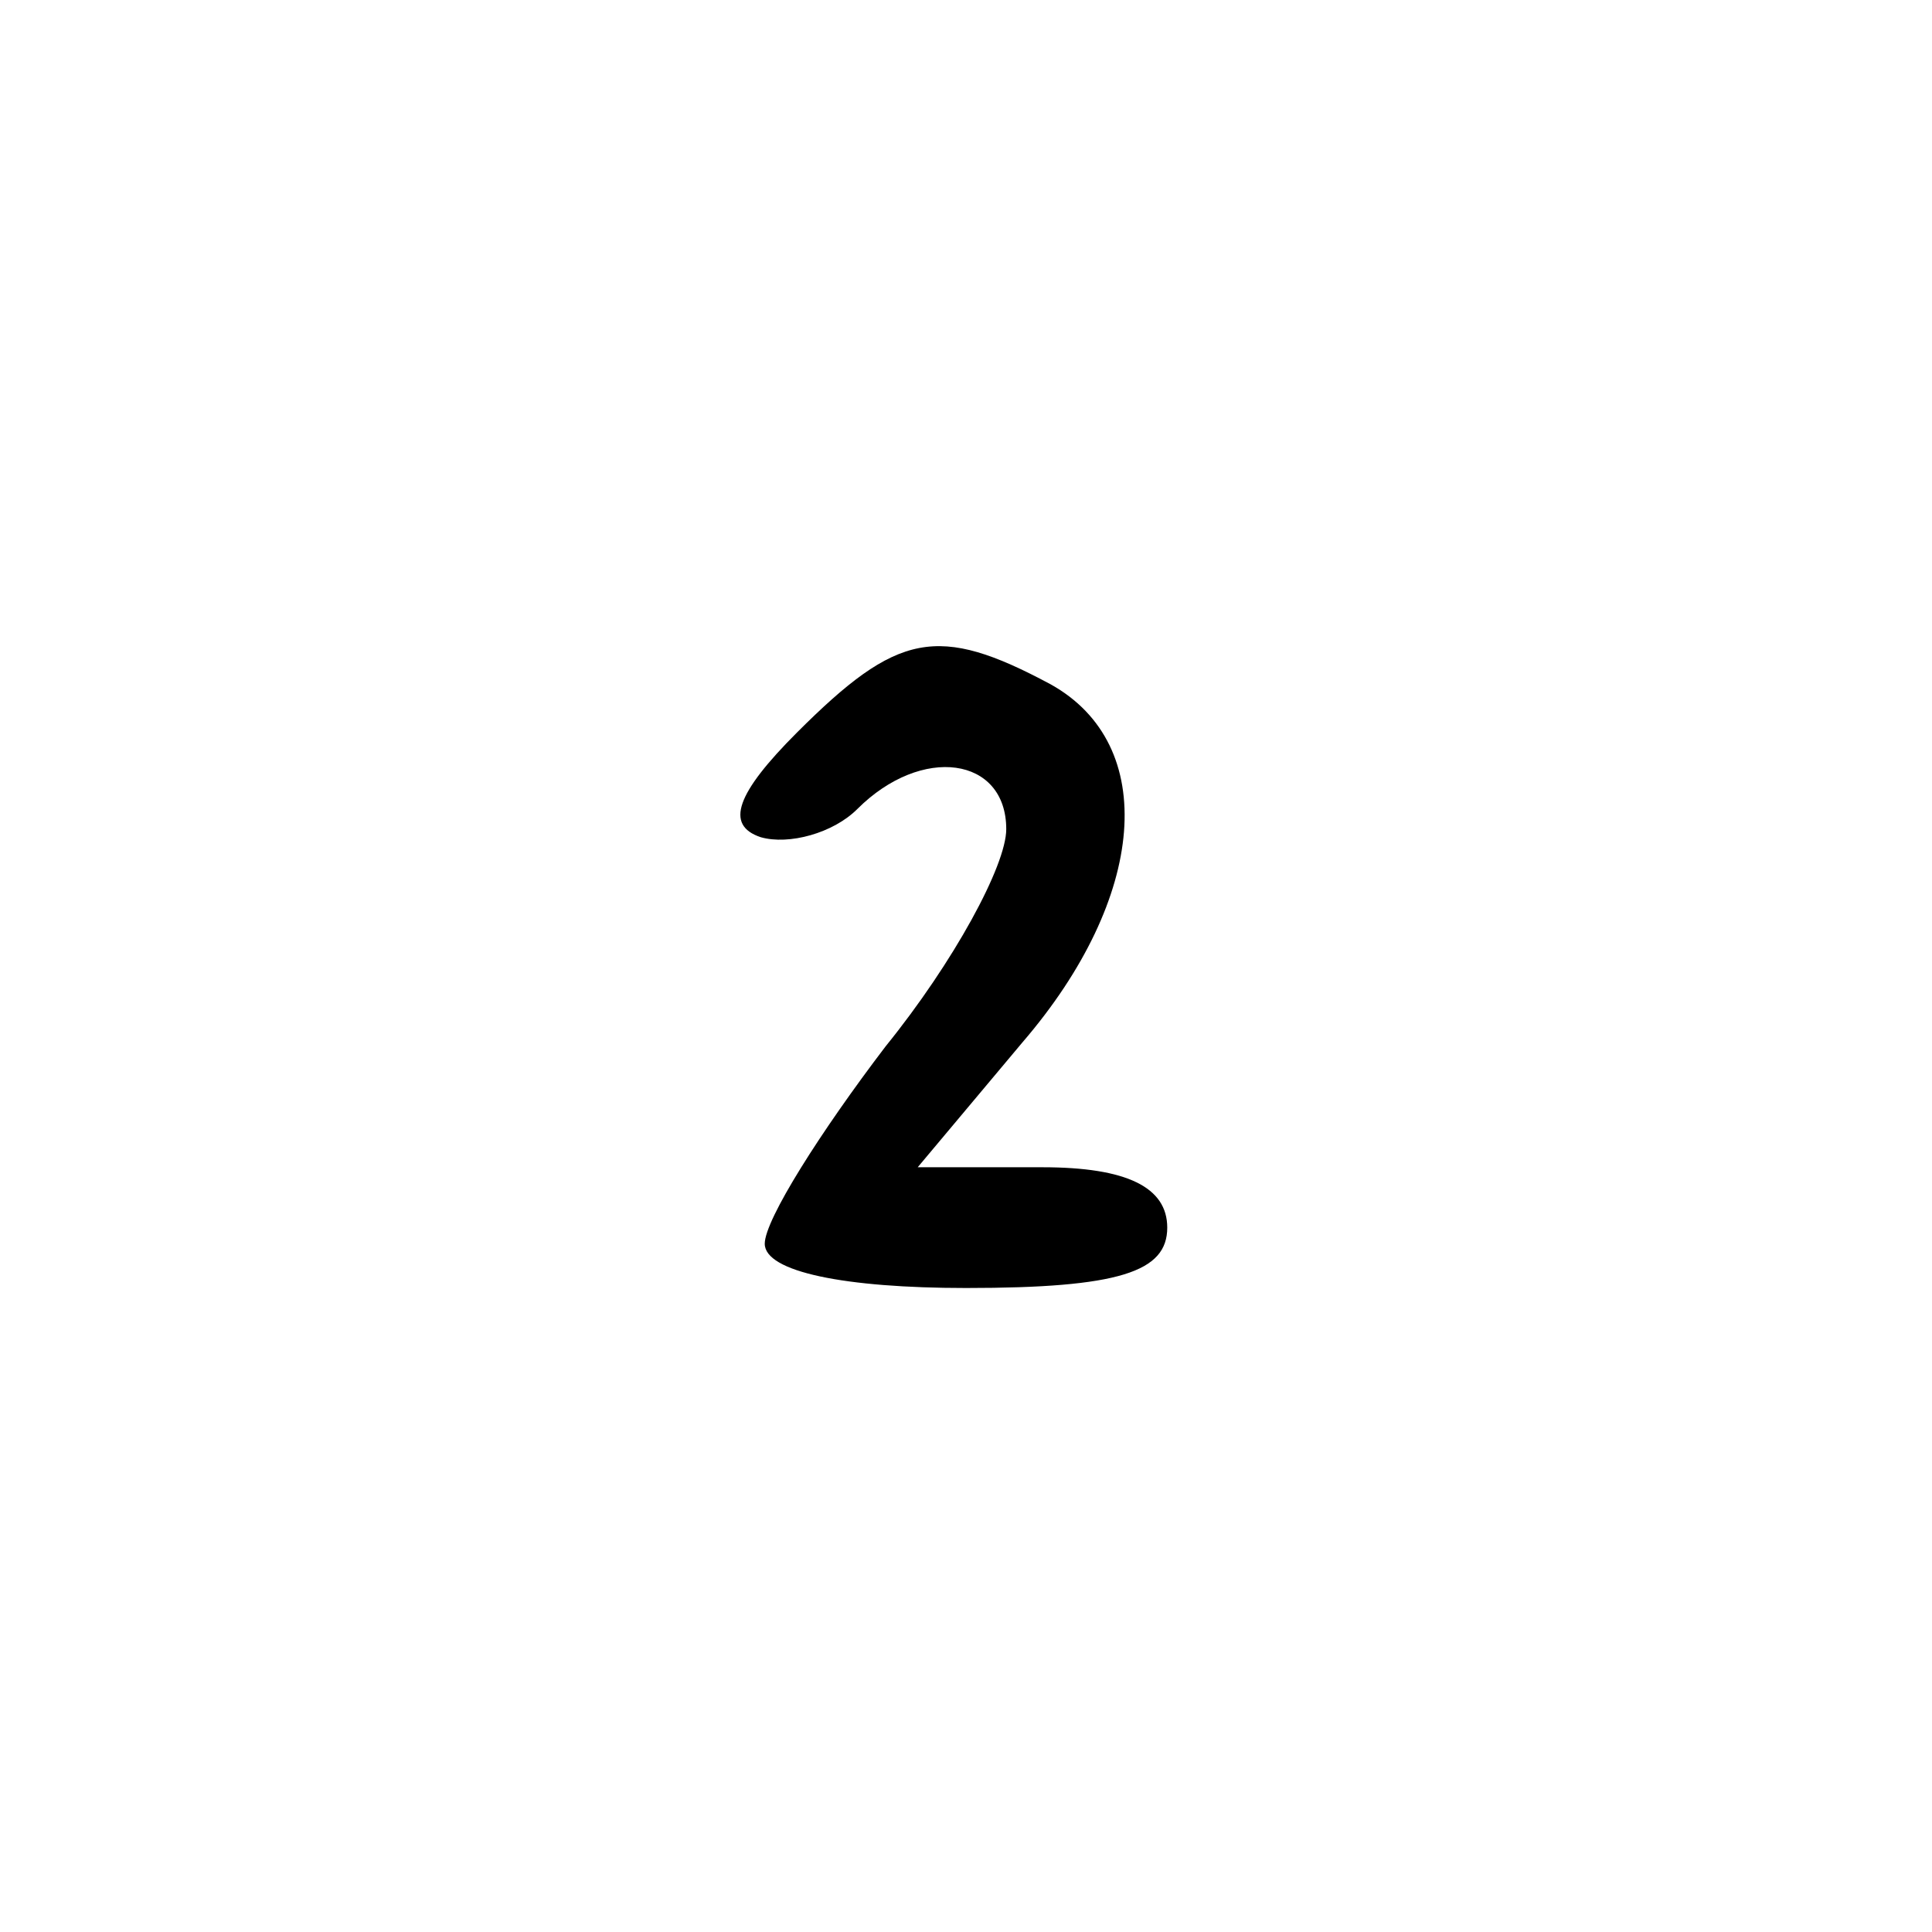 <?xml version="1.0" standalone="no"?>
<!DOCTYPE svg PUBLIC "-//W3C//DTD SVG 20010904//EN"
 "http://www.w3.org/TR/2001/REC-SVG-20010904/DTD/svg10.dtd">
<svg version="1.0" xmlns="http://www.w3.org/2000/svg"
 width="48pt" height="48pt" viewBox="0 0 48 48"
 preserveAspectRatio="xMidYMid meet">

<g transform="translate(0,48) scale(0.1,-0.1)"
fill="#000000" stroke="none">
<path d="M198 298 c-15 -15 -18 -23 -9 -26 7 -2 18 1 24 7 16 16 37 13 37 -5
0 -9 -13 -33 -30 -54 -16 -21 -30 -43 -30 -49 0 -7 20 -11 50 -11 38 0 50 4
50 15 0 10 -10 15 -31 15 l-31 0 26 31 c31 36 34 74 7 89 -28 15 -38 13 -63
-12z"/>
</g>
</svg>
